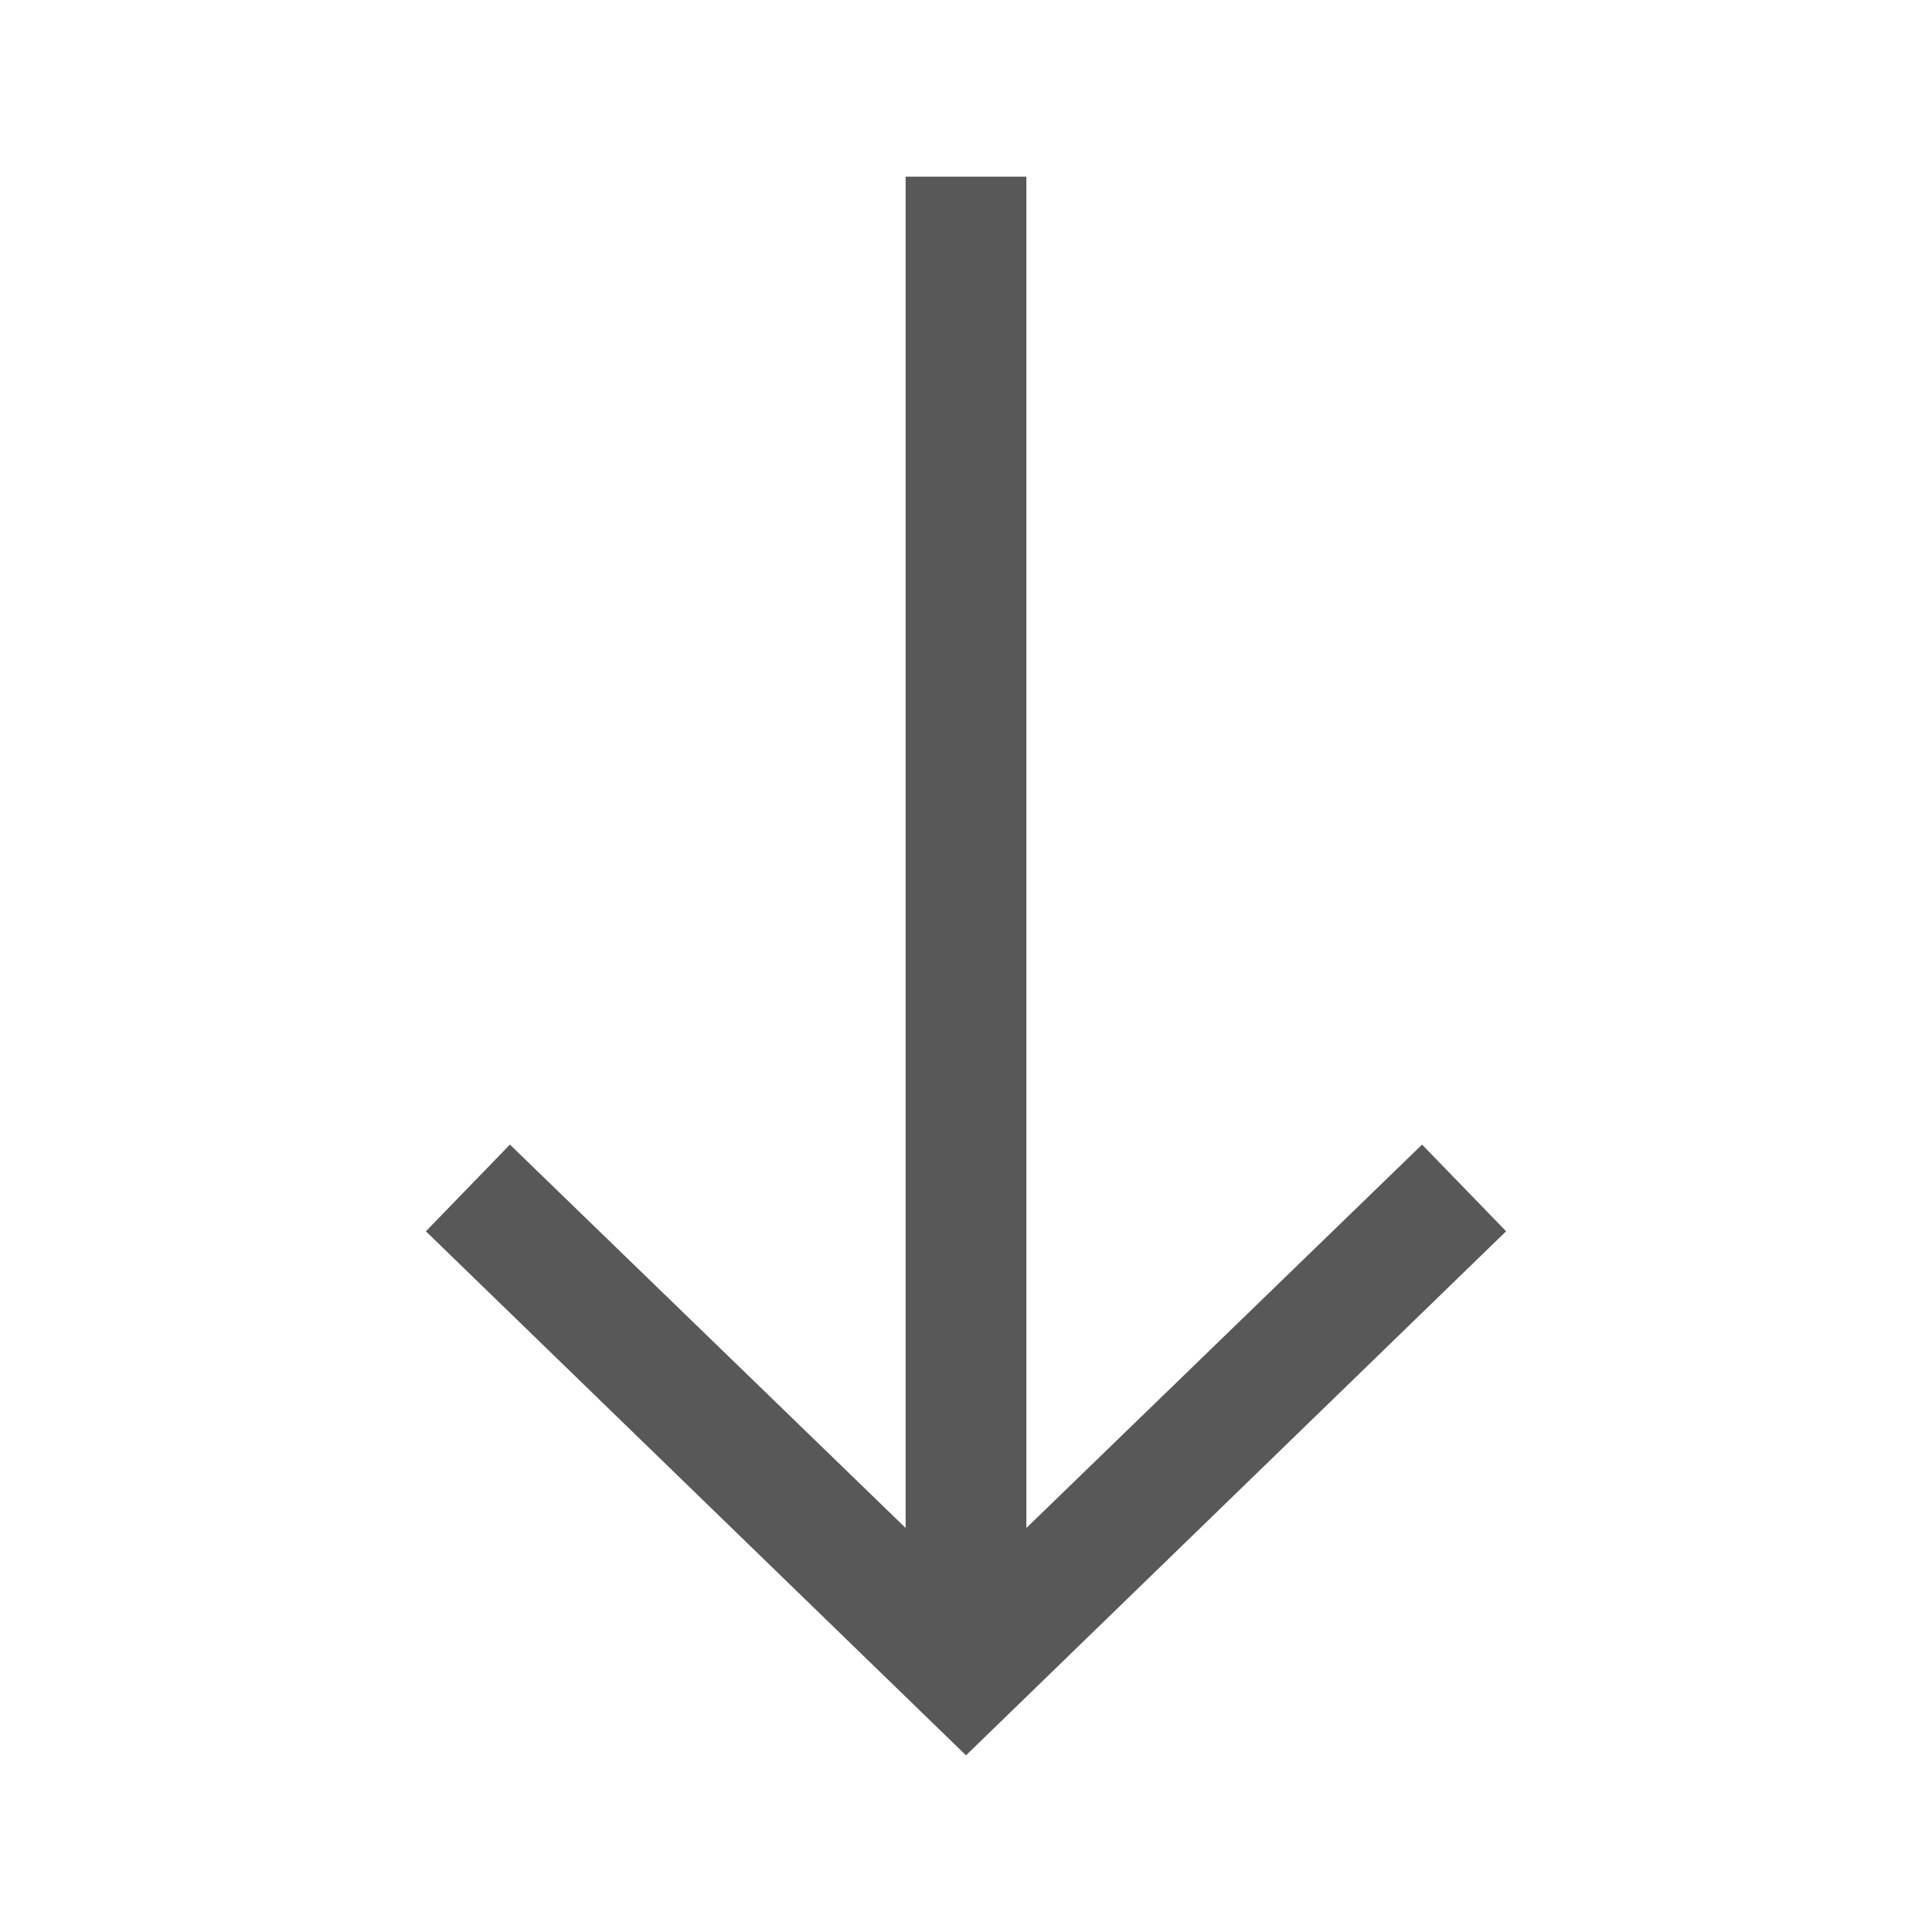 <svg width="16" height="16" viewBox="0 0 16 16" fill="none" xmlns="http://www.w3.org/2000/svg">
<path d="M7.5 1.463V12.654L4.223 9.479L3.527 10.197L8 14.537L12.473 10.197L11.777 9.479L8.5 12.654V1.463H7.5Z" fill="#585858"/>
</svg>
